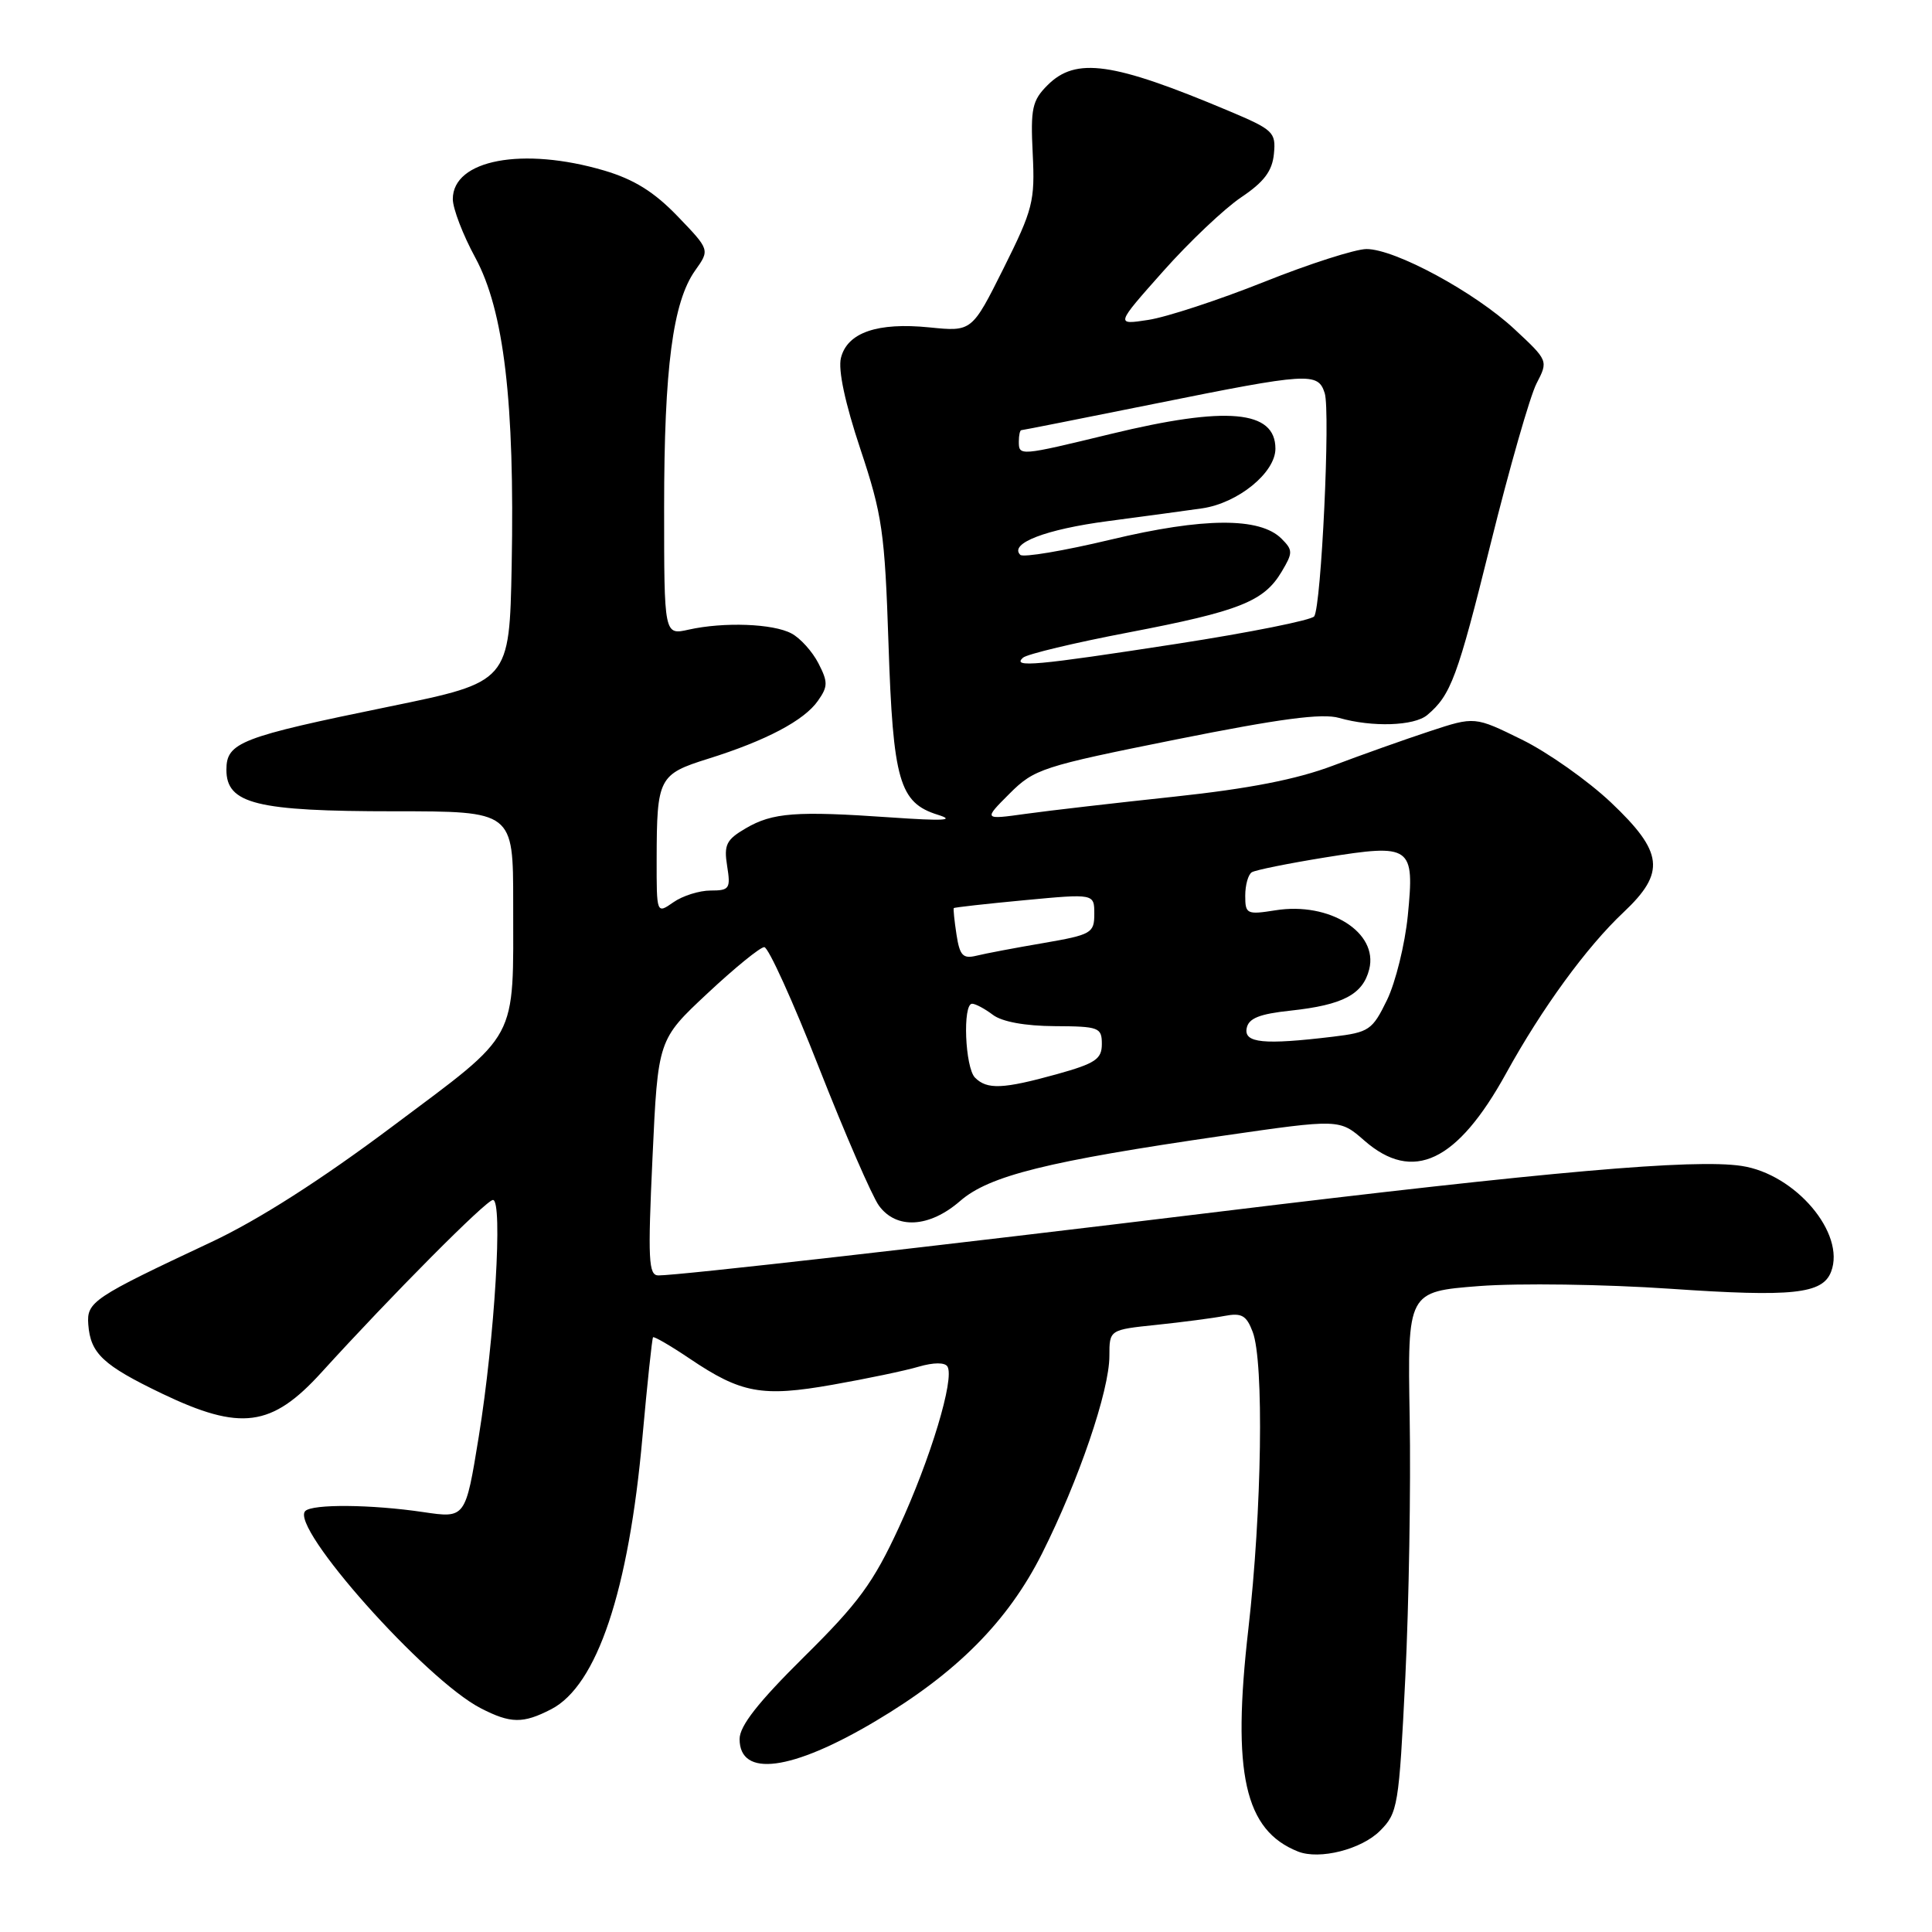 <?xml version="1.0" encoding="UTF-8" standalone="no"?>
<!DOCTYPE svg PUBLIC "-//W3C//DTD SVG 1.1//EN" "http://www.w3.org/Graphics/SVG/1.1/DTD/svg11.dtd" >
<svg xmlns="http://www.w3.org/2000/svg" xmlns:xlink="http://www.w3.org/1999/xlink" version="1.1" viewBox="0 0 256 256">
 <g >
 <path fill="currentColor"
d=" M 182.86 242.59 C 185.22 240.23 185.37 239.35 186.21 222.31 C 186.69 212.52 186.95 197.00 186.79 187.82 C 186.50 171.15 186.50 171.15 196.00 170.41 C 201.26 170.01 212.58 170.17 221.36 170.77 C 237.53 171.88 241.50 171.46 242.63 168.51 C 244.58 163.44 237.91 155.56 230.76 154.49 C 224.45 153.54 205.33 155.22 161.50 160.56 C 123.93 165.14 89.97 169.00 87.24 169.00 C 85.93 169.00 85.83 166.94 86.46 153.38 C 87.18 137.76 87.18 137.76 93.74 131.63 C 97.34 128.26 100.73 125.50 101.27 125.50 C 101.81 125.50 105.08 132.70 108.53 141.50 C 111.99 150.30 115.56 158.51 116.46 159.75 C 118.77 162.93 123.15 162.68 127.22 159.14 C 131.08 155.78 138.78 153.87 162.00 150.50 C 177.50 148.26 177.50 148.26 180.78 151.13 C 187.22 156.76 193.09 153.98 199.57 142.22 C 204.31 133.61 210.24 125.47 215.14 120.87 C 220.73 115.60 220.42 112.92 213.45 106.32 C 210.40 103.44 205.09 99.69 201.65 98.00 C 195.41 94.93 195.41 94.93 189.46 96.89 C 186.18 97.97 180.41 100.02 176.63 101.45 C 171.82 103.27 165.53 104.50 155.63 105.56 C 147.86 106.39 138.98 107.41 135.91 107.84 C 130.31 108.62 130.31 108.62 133.76 105.17 C 137.05 101.88 138.08 101.55 155.81 97.99 C 169.58 95.23 175.20 94.48 177.45 95.13 C 181.82 96.38 187.38 96.20 189.11 94.75 C 192.25 92.11 193.12 89.78 197.51 72.08 C 200.00 62.04 202.74 52.47 203.60 50.81 C 205.16 47.80 205.15 47.78 200.67 43.61 C 195.41 38.71 184.86 33.00 181.07 33.00 C 179.61 33.00 173.48 34.96 167.46 37.37 C 161.43 39.77 154.54 42.03 152.15 42.39 C 147.80 43.06 147.80 43.06 154.12 35.95 C 157.59 32.04 162.25 27.63 164.47 26.14 C 167.48 24.12 168.58 22.67 168.80 20.39 C 169.08 17.52 168.74 17.19 162.80 14.69 C 147.43 8.22 142.56 7.53 138.80 11.29 C 136.77 13.32 136.54 14.38 136.84 20.36 C 137.15 26.66 136.87 27.75 132.98 35.55 C 128.78 43.95 128.78 43.95 123.14 43.38 C 116.27 42.69 112.27 44.06 111.43 47.42 C 111.03 49.00 111.98 53.43 114.00 59.49 C 116.91 68.22 117.24 70.52 117.73 85.29 C 118.33 103.47 119.17 106.37 124.26 107.96 C 126.67 108.71 125.06 108.80 118.00 108.31 C 105.48 107.44 102.37 107.67 98.81 109.76 C 96.24 111.26 95.90 111.94 96.35 114.75 C 96.83 117.75 96.66 118.00 94.16 118.00 C 92.67 118.00 90.44 118.70 89.22 119.56 C 87.00 121.11 87.00 121.11 87.01 113.81 C 87.03 103.08 87.28 102.59 93.83 100.54 C 101.50 98.14 106.56 95.47 108.38 92.86 C 109.72 90.96 109.72 90.37 108.44 87.88 C 107.64 86.33 106.04 84.55 104.88 83.94 C 102.45 82.63 95.92 82.39 91.25 83.43 C 88.00 84.16 88.00 84.16 88.00 67.26 C 88.00 48.76 89.15 40.00 92.12 35.83 C 94.06 33.10 94.06 33.10 89.78 28.65 C 86.67 25.42 84.01 23.77 80.07 22.60 C 69.27 19.42 60.00 21.16 60.00 26.38 C 60.00 27.63 61.34 31.13 62.99 34.16 C 66.78 41.17 68.21 53.28 67.80 74.93 C 67.50 90.36 67.50 90.36 51.61 93.62 C 31.82 97.67 30.00 98.38 30.00 102.00 C 30.00 106.52 33.98 107.50 52.25 107.50 C 68.00 107.50 68.00 107.50 68.00 119.62 C 68.00 138.29 68.92 136.58 52.10 149.18 C 42.54 156.35 34.22 161.66 28.00 164.58 C 12.28 171.96 11.47 172.50 11.70 175.51 C 11.99 179.35 13.65 180.90 21.47 184.66 C 31.89 189.65 36.00 189.11 42.58 181.87 C 51.91 171.61 64.44 159.00 65.32 159.00 C 66.65 159.00 65.56 177.23 63.44 190.35 C 61.68 201.19 61.68 201.19 56.09 200.36 C 49.22 199.34 41.40 199.27 40.45 200.22 C 38.35 202.32 56.37 222.58 63.70 226.35 C 67.66 228.39 69.30 228.41 73.04 226.48 C 79.11 223.34 83.31 210.81 85.13 190.40 C 85.77 183.30 86.40 177.37 86.53 177.20 C 86.65 177.04 88.84 178.31 91.38 180.02 C 98.21 184.63 100.97 185.14 110.35 183.48 C 114.83 182.69 119.96 181.62 121.74 181.09 C 123.71 180.52 125.20 180.51 125.54 181.07 C 126.52 182.65 123.30 193.32 119.10 202.41 C 115.72 209.73 113.74 212.43 106.54 219.54 C 100.47 225.55 98.00 228.69 98.00 230.43 C 98.00 235.57 104.89 234.67 116.01 228.06 C 126.77 221.67 133.55 214.84 138.07 205.86 C 142.94 196.17 147.00 184.27 147.00 179.67 C 147.00 176.20 147.00 176.20 153.25 175.55 C 156.69 175.19 160.74 174.66 162.24 174.37 C 164.53 173.93 165.16 174.29 165.99 176.49 C 167.50 180.45 167.21 200.17 165.41 215.89 C 163.22 234.98 164.91 242.53 172.00 245.34 C 174.84 246.46 180.40 245.06 182.86 242.59 Z  M 129.20 142.80 C 127.87 141.47 127.53 133.00 128.81 133.00 C 129.25 133.00 130.49 133.66 131.56 134.47 C 132.77 135.39 135.85 135.95 139.75 135.97 C 145.62 136.00 146.00 136.14 146.00 138.34 C 146.00 140.34 145.15 140.91 140.02 142.34 C 132.90 144.31 130.80 144.40 129.20 142.80 Z  M 165.19 136.25 C 165.44 134.93 166.87 134.35 171.04 133.91 C 177.95 133.16 180.59 131.77 181.43 128.43 C 182.65 123.55 176.17 119.47 169.00 120.62 C 165.21 121.22 165.00 121.12 165.00 118.69 C 165.00 117.27 165.39 115.88 165.87 115.58 C 166.35 115.28 170.74 114.40 175.62 113.61 C 187.03 111.78 187.45 112.08 186.54 121.34 C 186.16 125.14 184.92 130.16 183.79 132.50 C 181.84 136.50 181.42 136.79 176.61 137.37 C 167.45 138.47 164.81 138.21 165.19 136.25 Z  M 126.74 123.83 C 126.46 122.00 126.30 120.42 126.38 120.33 C 126.45 120.23 130.67 119.76 135.76 119.28 C 145.00 118.41 145.00 118.41 145.00 121.10 C 145.00 123.64 144.62 123.86 138.25 124.96 C 134.54 125.59 130.54 126.35 129.37 126.64 C 127.59 127.07 127.17 126.62 126.74 123.83 Z  M 135.55 87.15 C 136.07 86.68 142.37 85.17 149.55 83.80 C 164.22 80.99 167.48 79.70 169.82 75.76 C 171.33 73.23 171.33 72.90 169.80 71.37 C 166.94 68.52 159.49 68.56 147.19 71.50 C 140.96 72.99 135.56 73.90 135.19 73.52 C 133.68 72.01 138.58 70.13 146.81 69.05 C 151.59 68.42 157.20 67.66 159.28 67.36 C 164.04 66.67 169.00 62.63 169.00 59.45 C 169.00 54.35 162.57 53.77 147.19 57.50 C 135.07 60.44 135.00 60.44 135.00 58.50 C 135.00 57.67 135.15 57.00 135.33 57.00 C 135.51 57.00 143.46 55.42 153.00 53.50 C 173.43 49.38 174.64 49.30 175.53 52.09 C 176.30 54.52 175.08 80.30 174.14 81.67 C 173.79 82.17 165.62 83.81 156.00 85.30 C 137.21 88.20 134.05 88.49 135.55 87.15 Z "/>
</g>
</svg>
